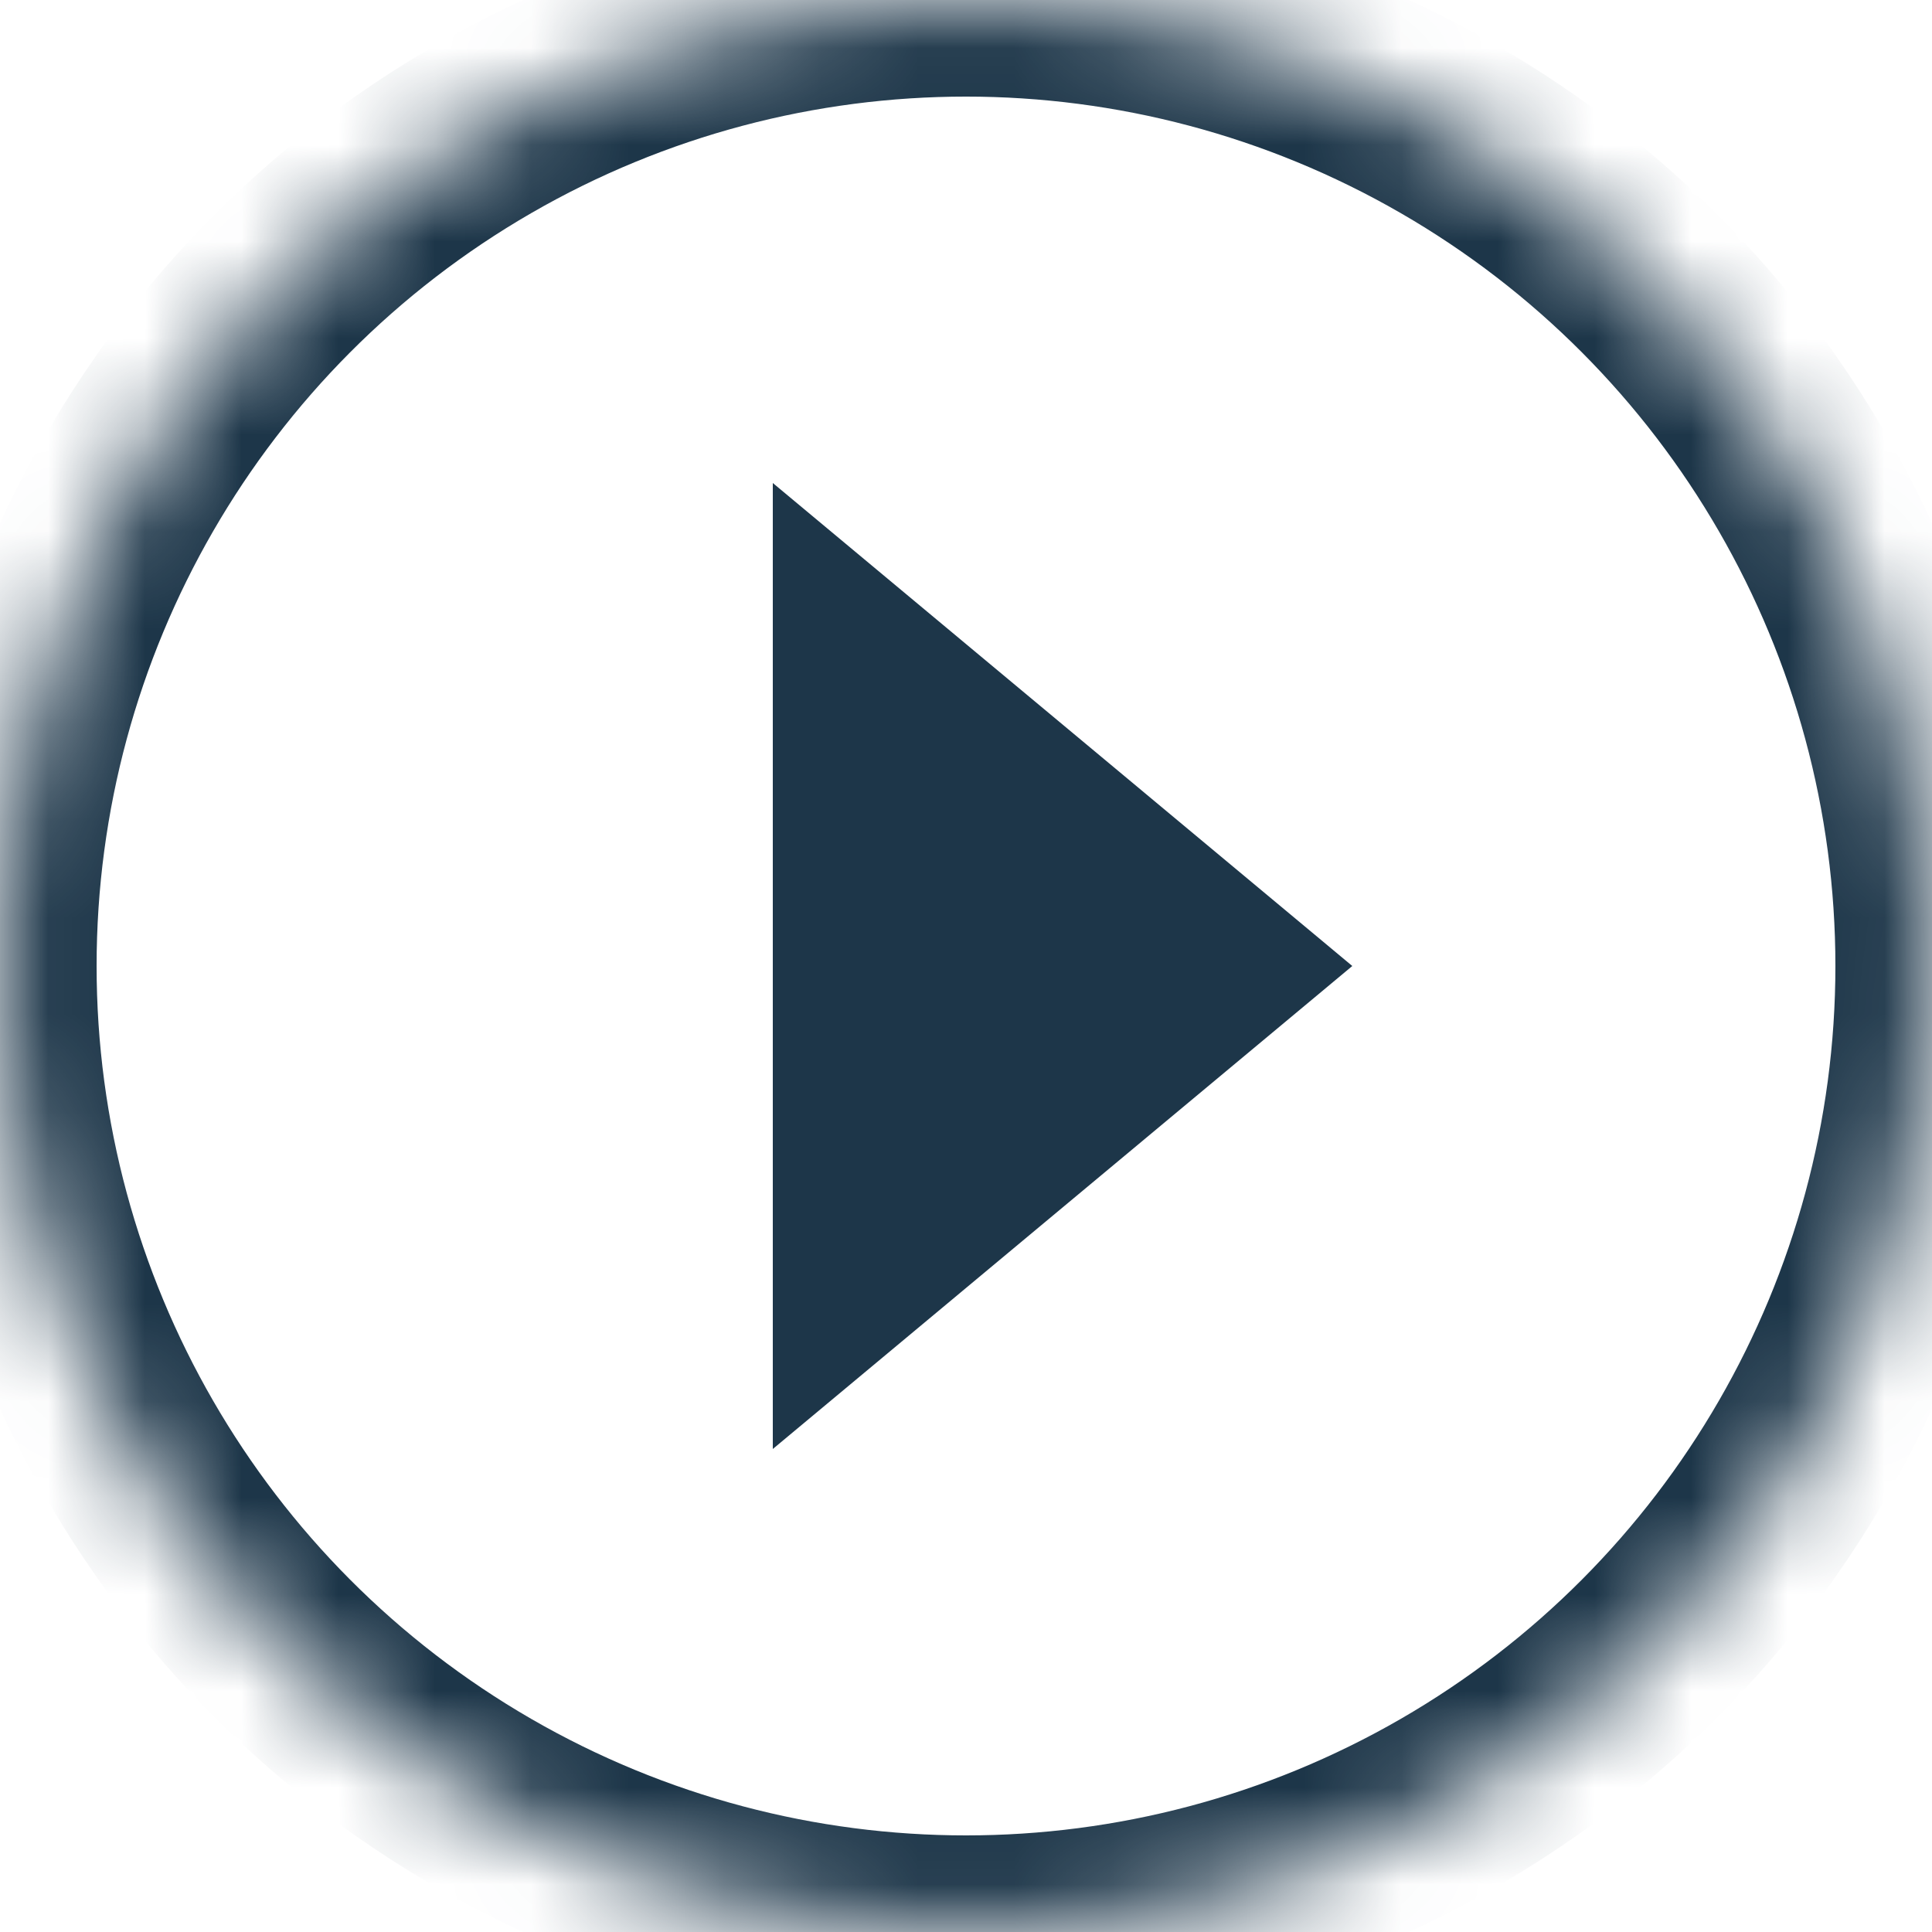 <?xml version="1.0" encoding="UTF-8" standalone="no"?>
<svg width="20px" height="20px" viewBox="0 0 20 20" version="1.1" xmlns="http://www.w3.org/2000/svg" xmlns:xlink="http://www.w3.org/1999/xlink">
    <!-- Generator: Sketch 39.1 (31720) - http://www.bohemiancoding.com/sketch -->
    <title>Toggle_Right_Blue80_20px</title>
    <desc>Created with Sketch.</desc>
    <defs>
        <circle id="path-1" cx="10" cy="10" r="10"></circle>
        <mask id="mask-2" maskContentUnits="userSpaceOnUse" maskUnits="objectBoundingBox" x="0" y="0" width="20" height="20" fill="white">
            <use xlink:href="#path-1"></use>
        </mask>
    </defs>
    <g id="Symbols" stroke="none" stroke-width="1" fill="none" fill-rule="evenodd">
        <g id="Toggle_Right_Blue80_20px">
            <g>
                <use id="Oval-13" stroke="#1D3649" mask="url(#mask-2)" stroke-width="2" xlink:href="#path-1"></use>
                <g id="Page-1" transform="translate(8, 5)" fill="#1D3649">
                    <polygon id="Fill-3" points="0 10 5.999 5 0 -0"></polygon>
                </g>
            </g>
        </g>
    </g>
</svg>
